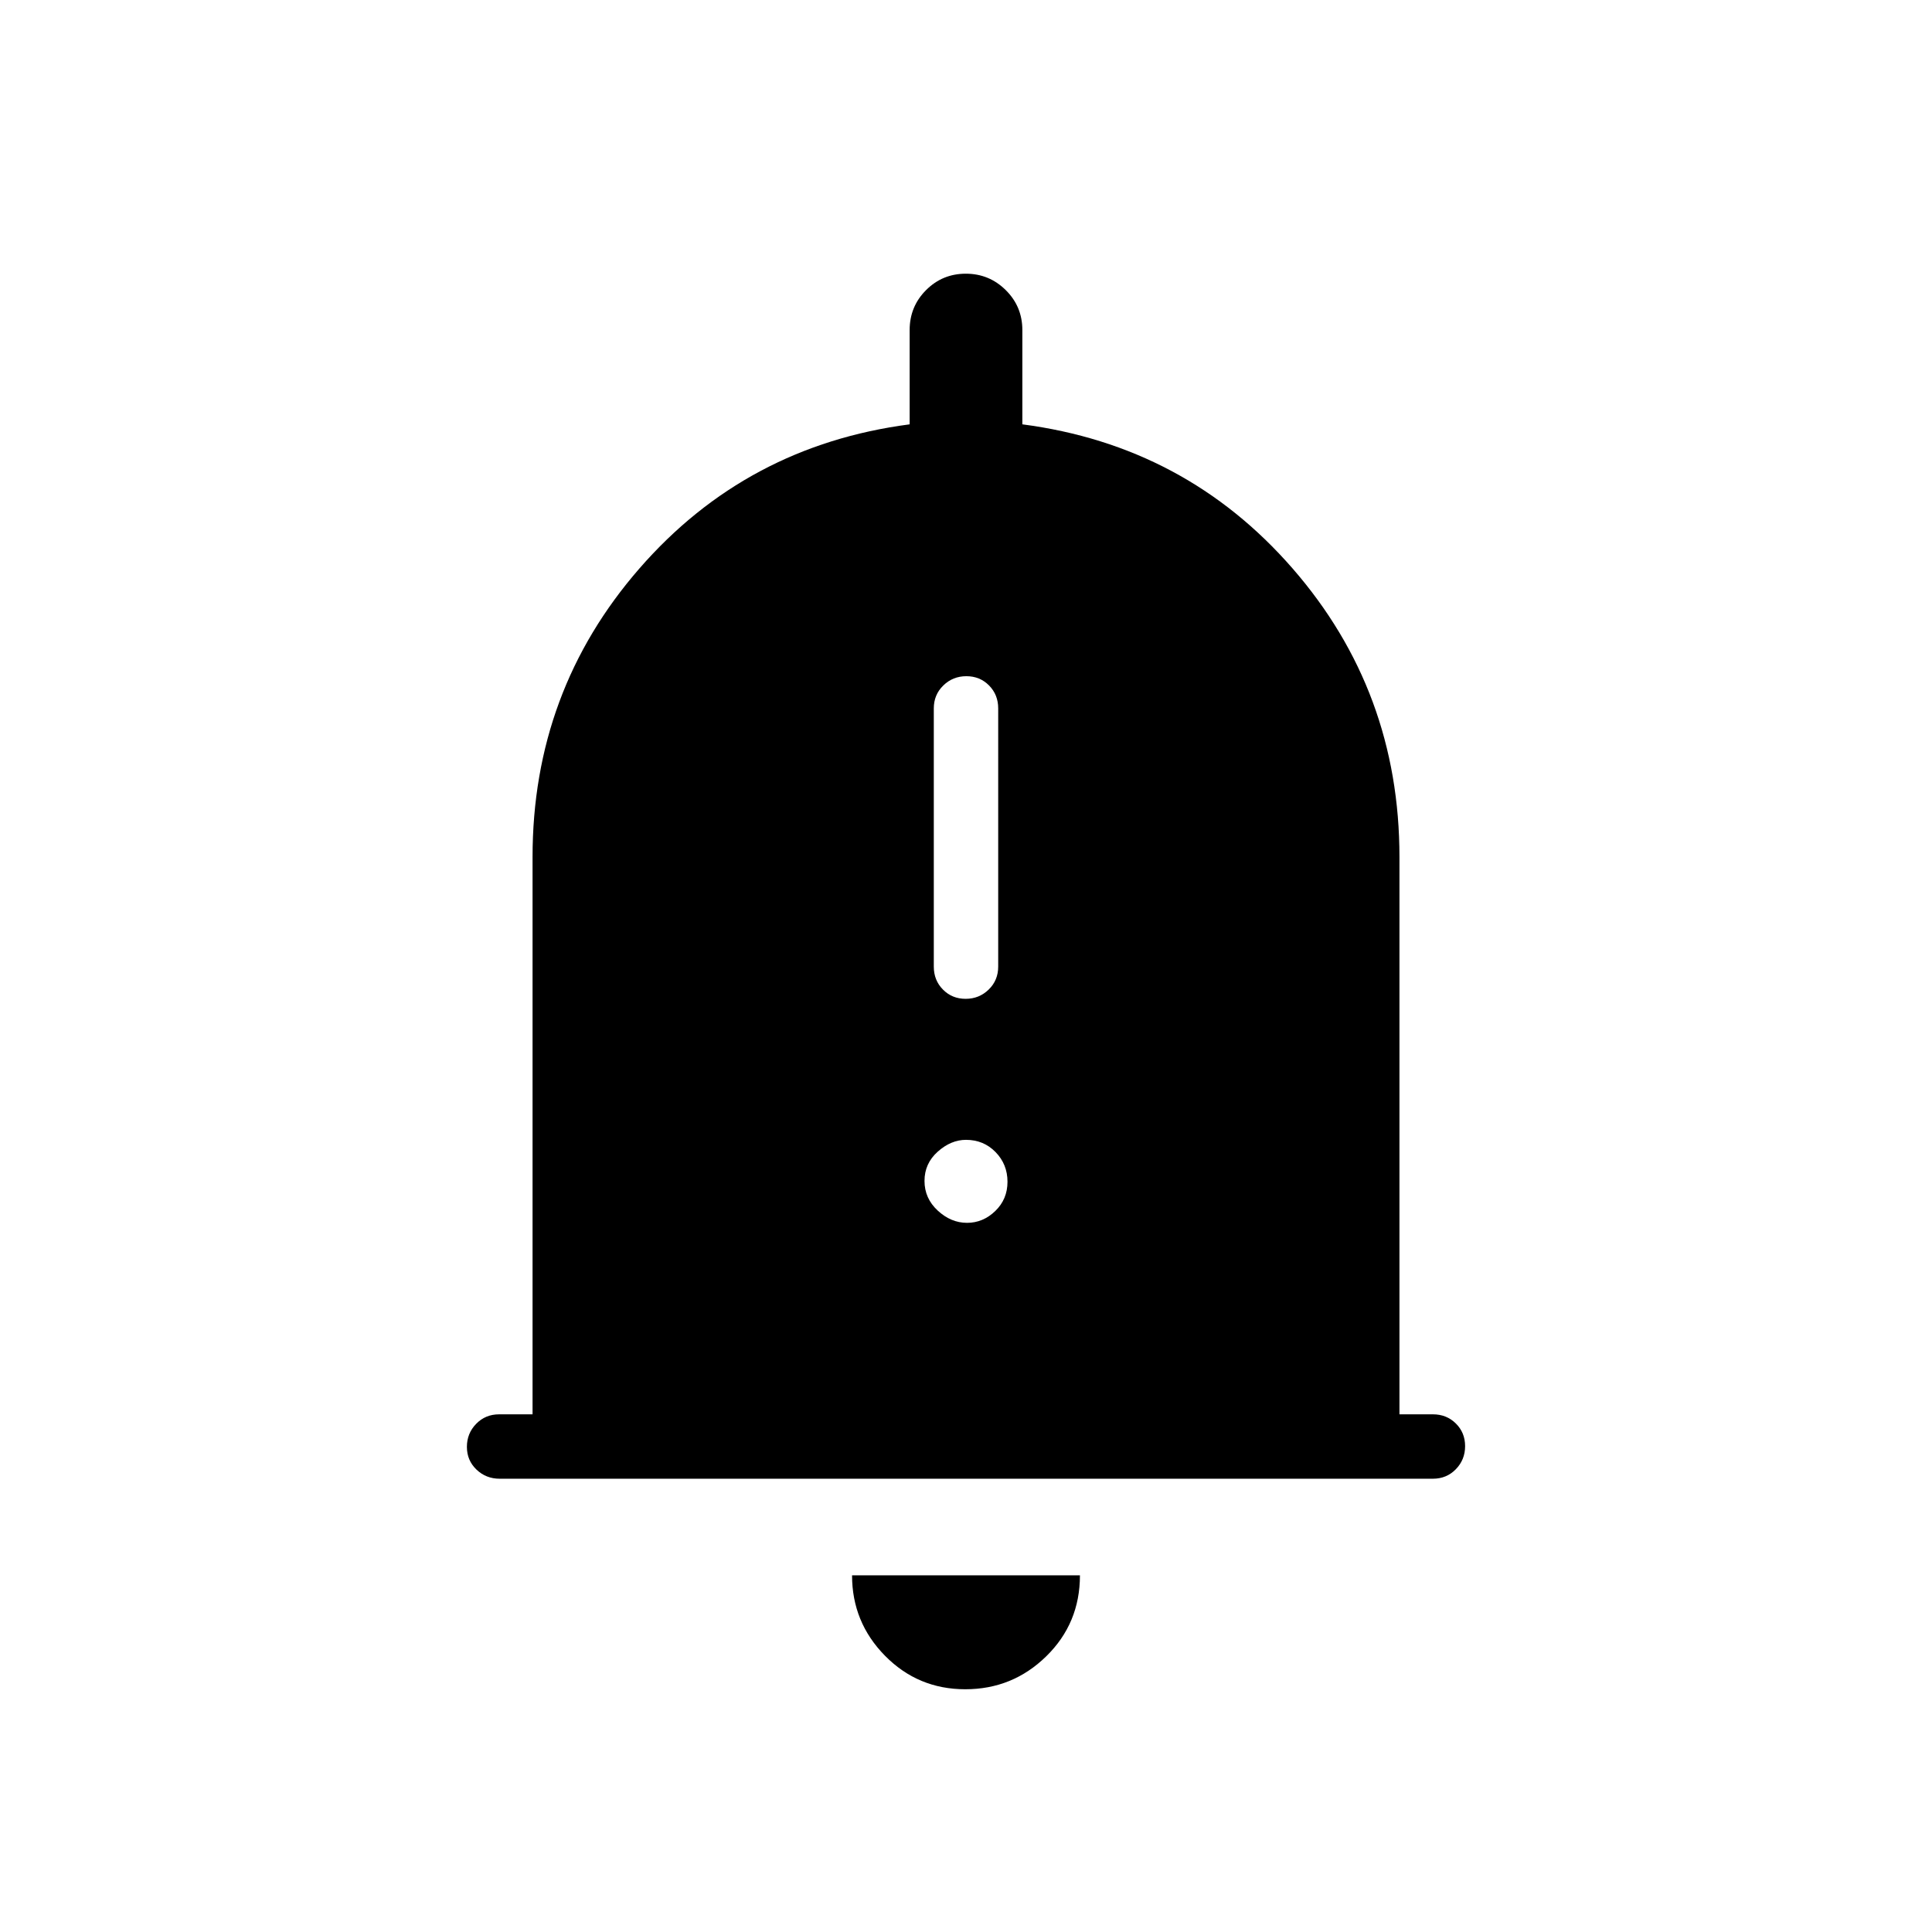 <svg xmlns="http://www.w3.org/2000/svg" height="20" viewBox="0 -960 960 960" width="20"><path d="M248.29-225.23q-6.79 0-11.54-4.55-4.75-4.55-4.75-11.27t4.6-11.45q4.6-4.73 11.4-4.73h16.62v-276.92q0-82.39 53.11-143.39 53.12-61 134.27-71.61V-796q0-11.67 8.14-19.83 8.14-8.17 19.77-8.17 11.63 0 19.86 8.17Q508-807.67 508-796v46.85q81.15 10.61 134.27 71.61 53.11 61 53.11 143.39v276.92H712q6.8 0 11.4 4.55 4.6 4.54 4.6 11.27 0 6.72-4.59 11.45-4.6 4.73-11.39 4.73H248.29Zm231.36 104.61q-23.5 0-39.88-16.63-16.39-16.63-16.39-39.98h113.24q0 23.85-16.74 40.23-16.73 16.38-40.23 16.38Zm.17-343.07q6.72 0 11.45-4.6 4.73-4.6 4.73-11.4V-608q0-6.8-4.55-11.4-4.54-4.6-11.27-4.6-6.72 0-11.45 4.6Q464-614.8 464-608v128.31q0 6.8 4.55 11.4 4.54 4.6 11.27 4.6Zm.68 111.31q7.96 0 14.04-5.87 6.08-5.87 6.08-14.54 0-8.67-5.93-14.75T480-393.62q-7.46 0-14.04 5.87-6.58 5.87-6.58 14.54 0 8.67 6.58 14.75t14.54 6.08Z"/></svg>